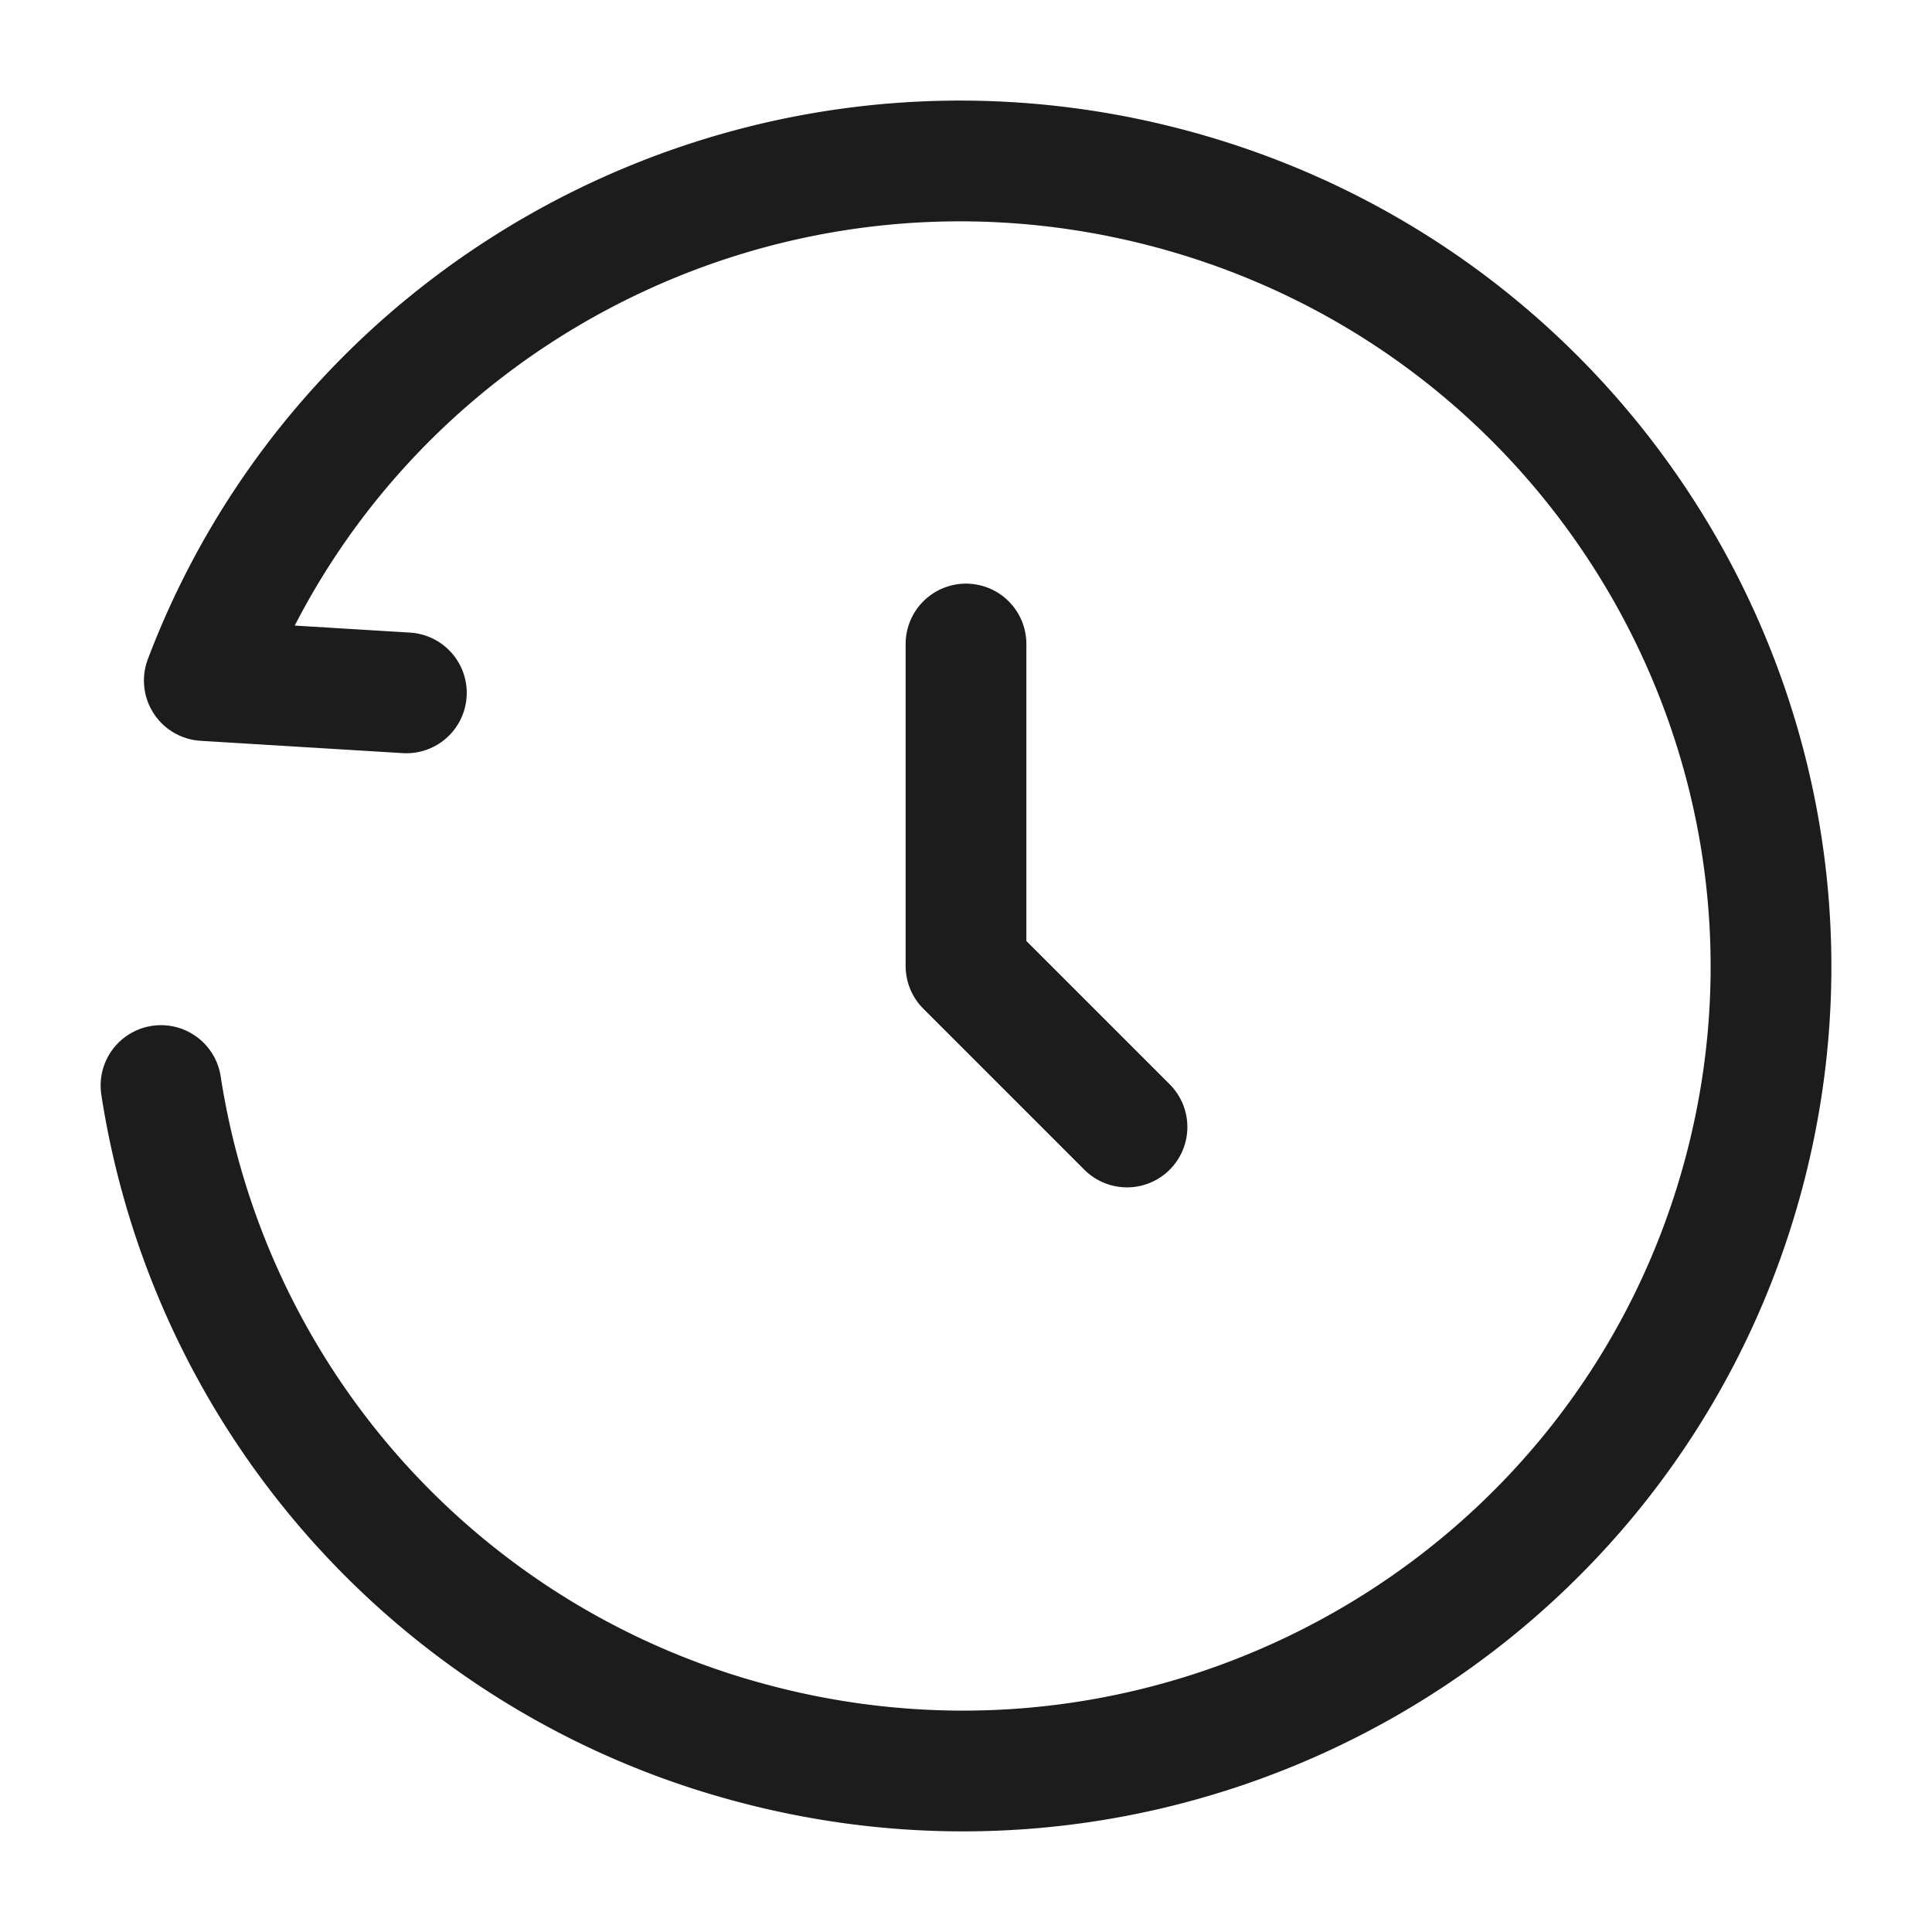 <svg xmlns="http://www.w3.org/2000/svg" width="24" height="24" fill="none" viewBox="0 0 24 24">
  <path stroke="#1B1C1B" stroke-linecap="round" stroke-linejoin="round" stroke-width="1.5" d="m5.048 8.607-2.51-.153C4.338 3.704 9.503 1 14.54 2.344c5.364 1.433 8.55 6.917 7.117 12.25-1.434 5.332-6.945 8.494-12.31 7.061A10.036 10.036 0 0 1 2 13.485"/>
  <path stroke="#1B1C1B" stroke-linecap="round" stroke-linejoin="round" stroke-width="1.5" d="M12 8v4l2 2"/>
</svg>
